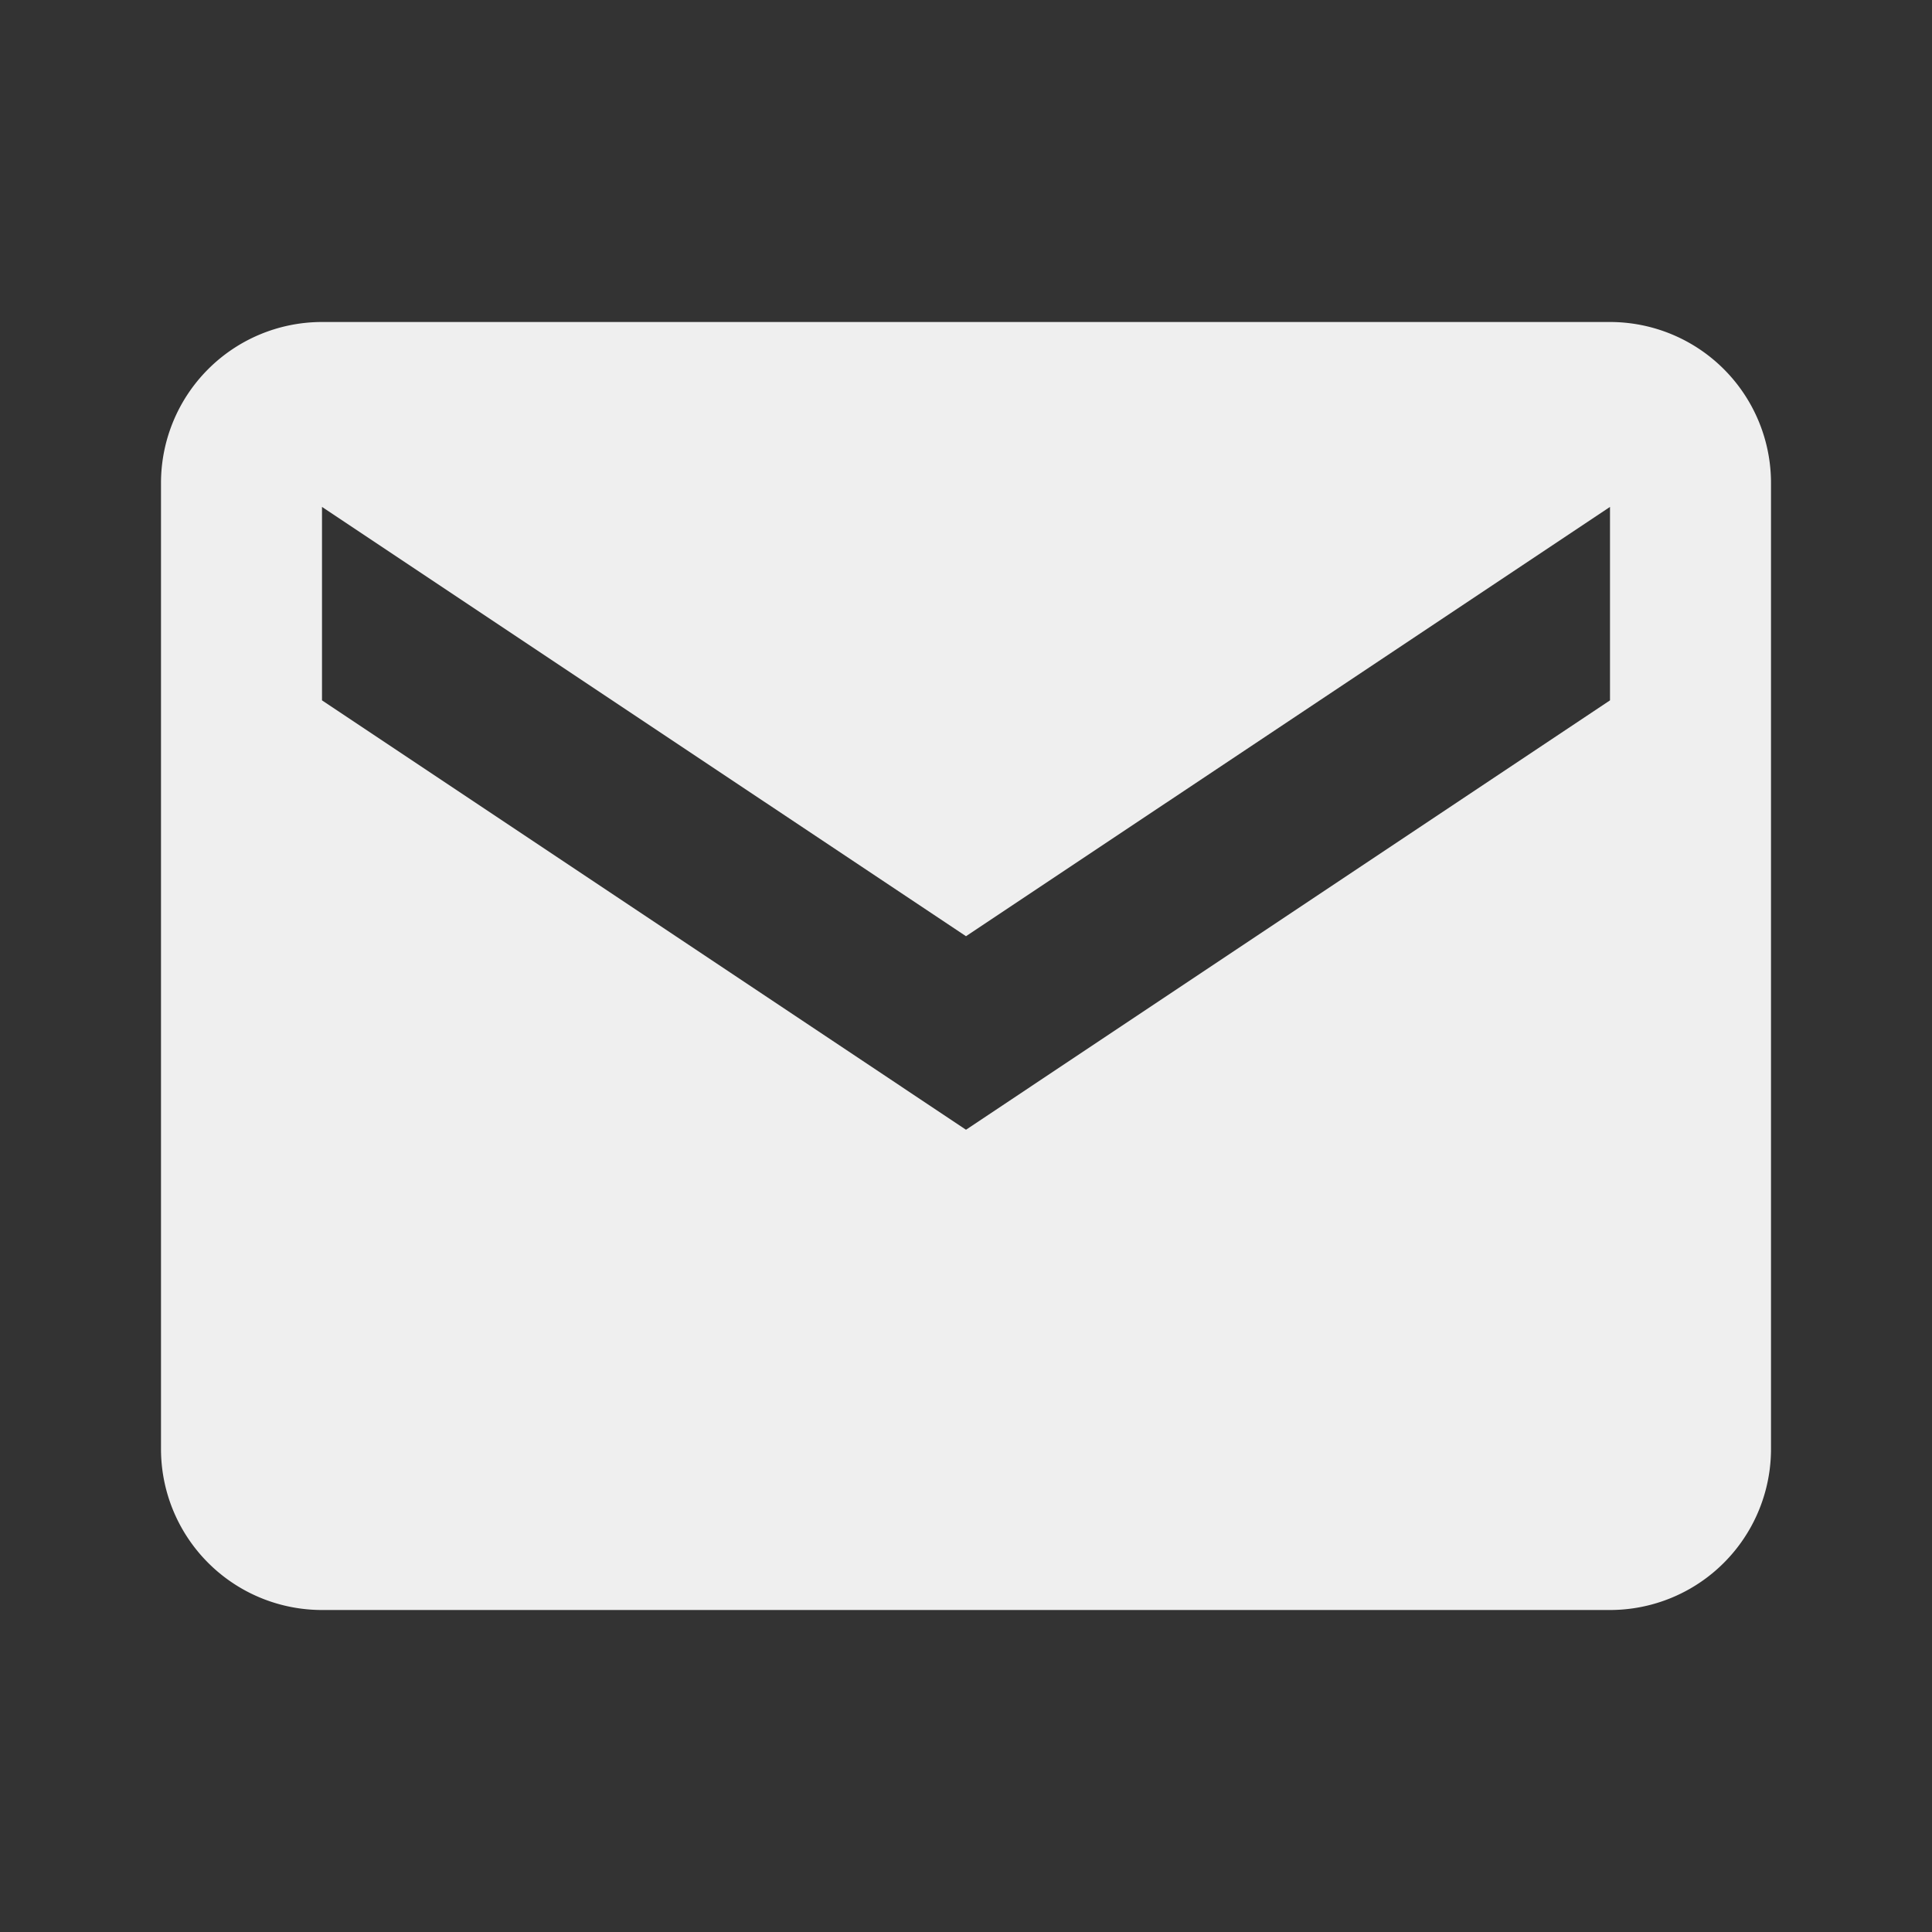 <svg xmlns="http://www.w3.org/2000/svg" width="24" height="24" style="fill: #efefef;transform: ;msFilter:;"><rect width="100%" height="100%" fill="#333333" stroke="none"/><path d="M20 4H4a2 2 0 0 0-2 2v12a2 2 0 0 0 2 2h16a2 2 0 0 0 2-2V6a2 2 0 0 0-2-2zm0 4.7-8 5.334L4 8.7V6.297l8 5.333 8-5.333V8.7z"></path></svg>